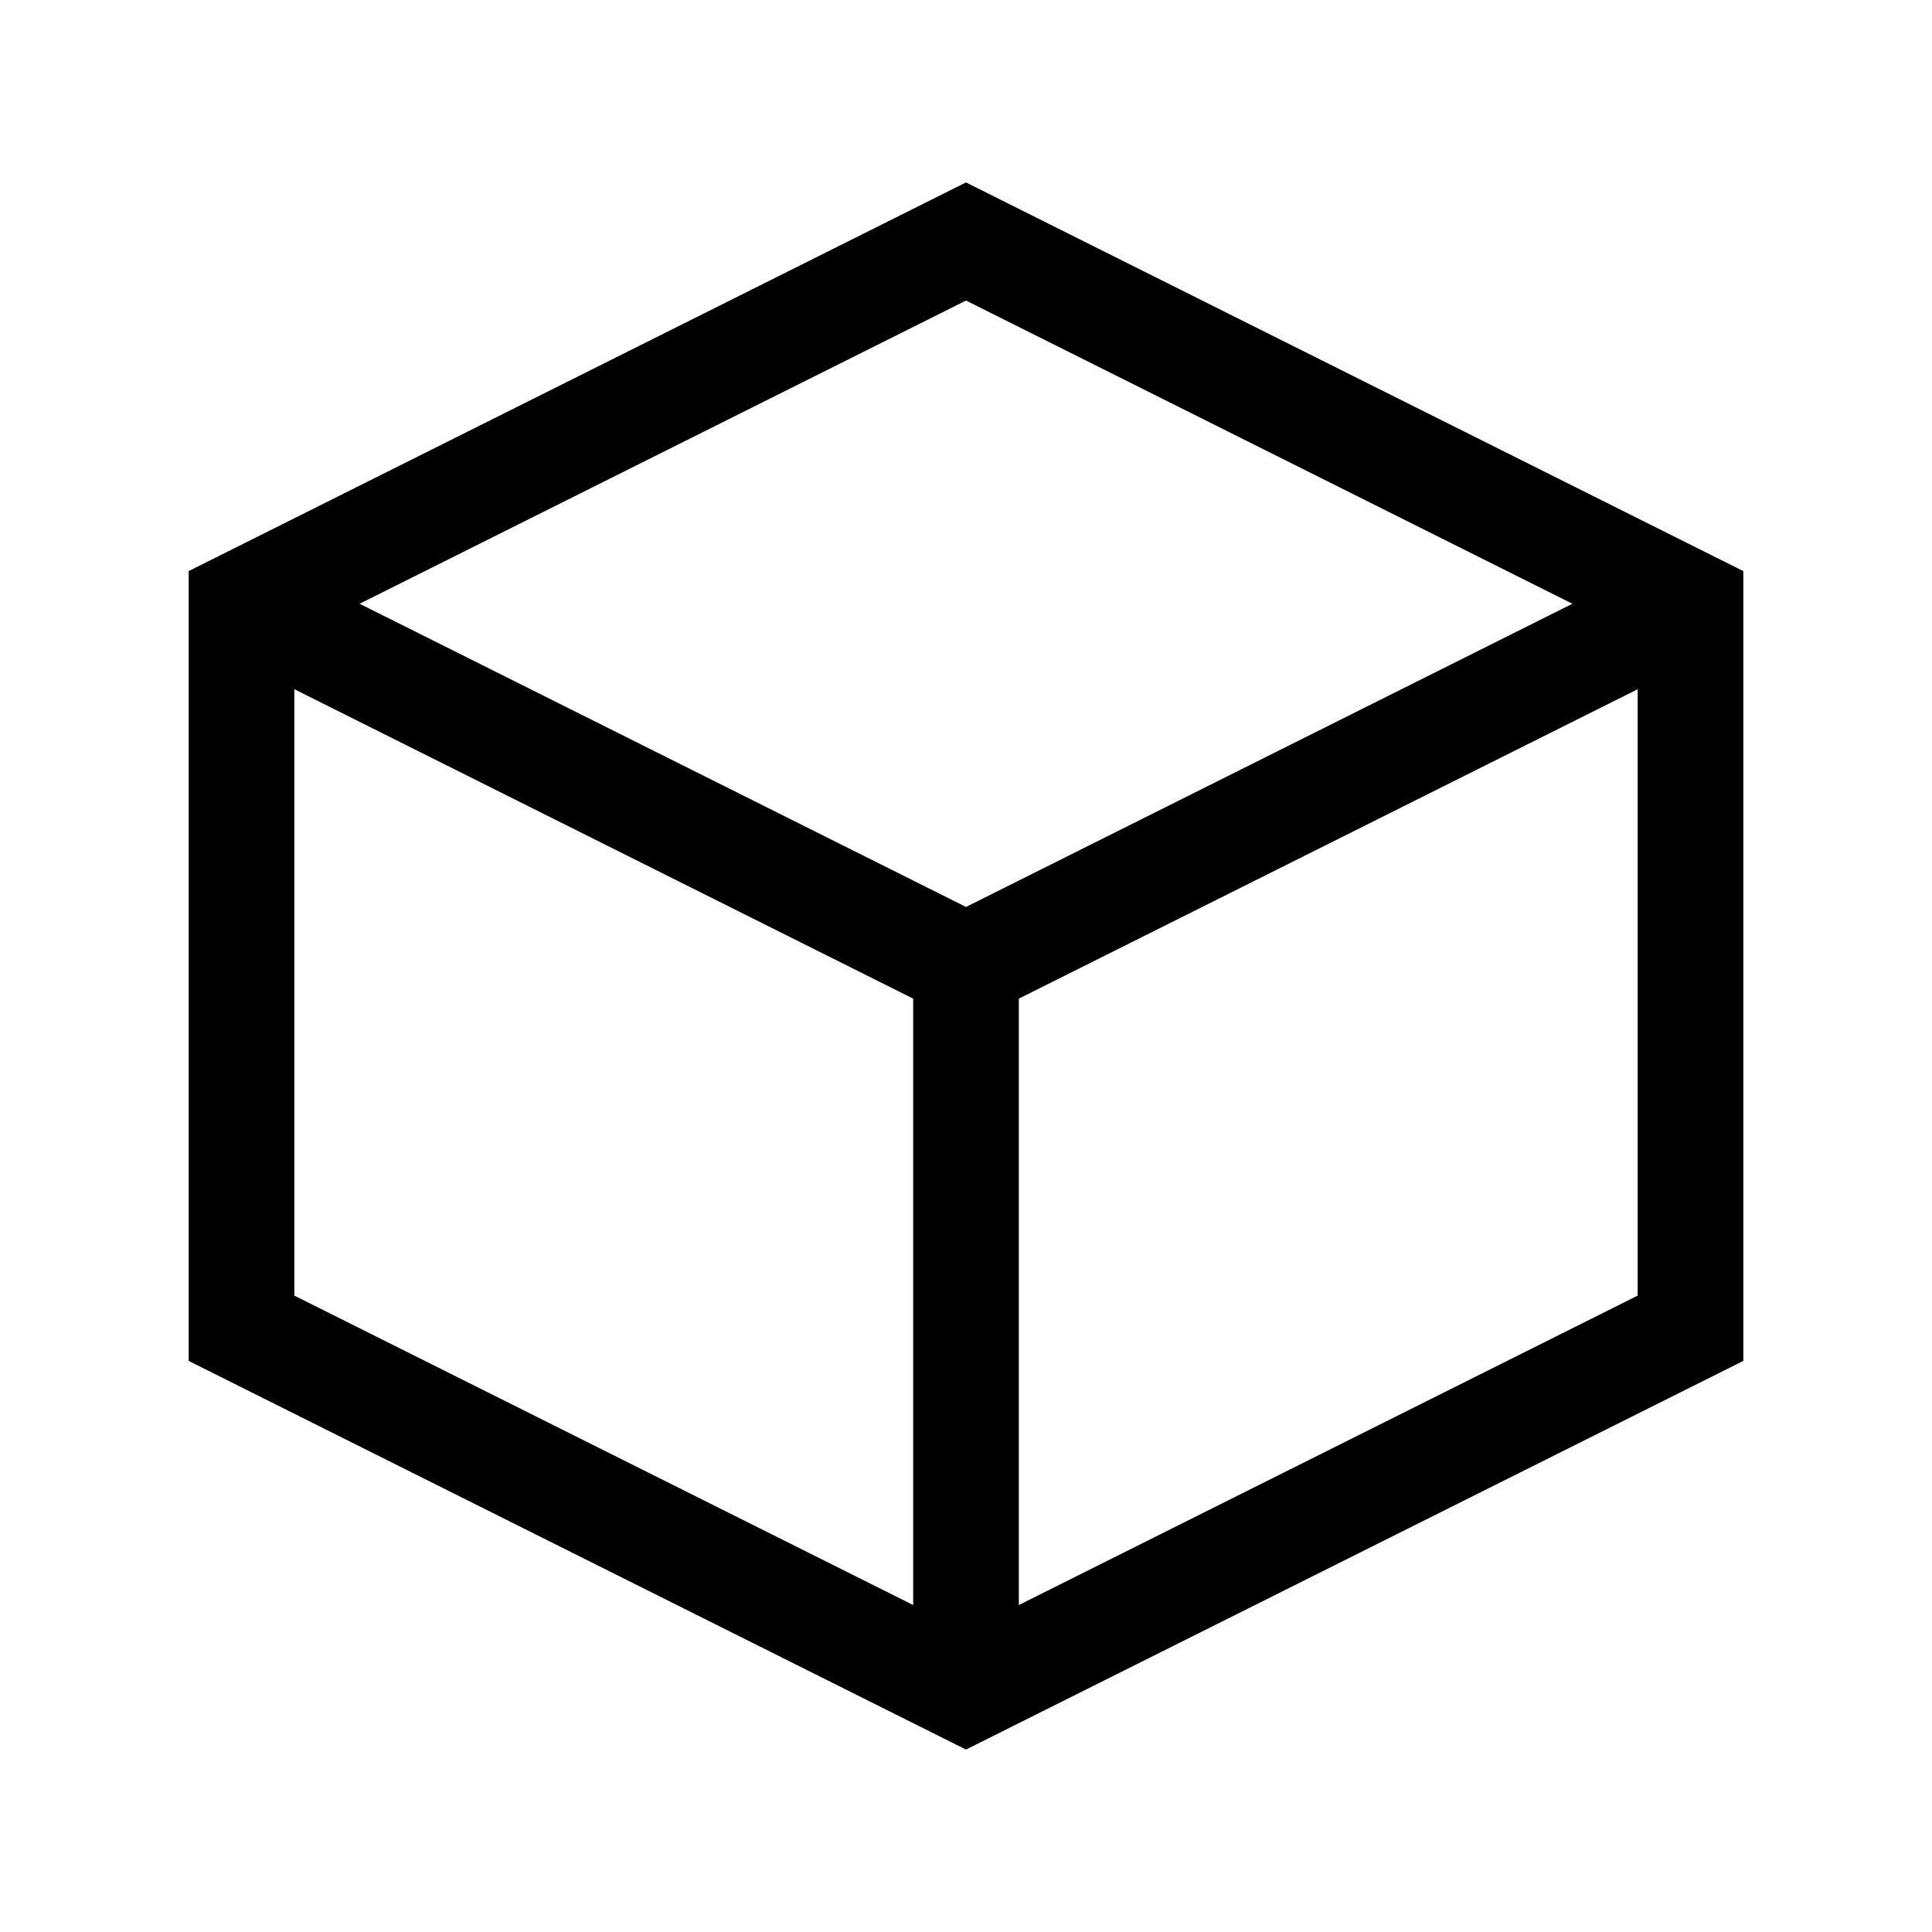 <svg xmlns="http://www.w3.org/2000/svg" viewBox="0 0 512 512">
    <path fill="none" stroke="#000" stroke-width="28" stroke-miterlimit="10" d="M64 352V160l192-96 192 96v192l-192 96z"/><path fill="none" stroke="#000" stroke-width="28" stroke-miterlimit="10" d="M64 160l192 96 192-96M256 256v192"/>
</svg>